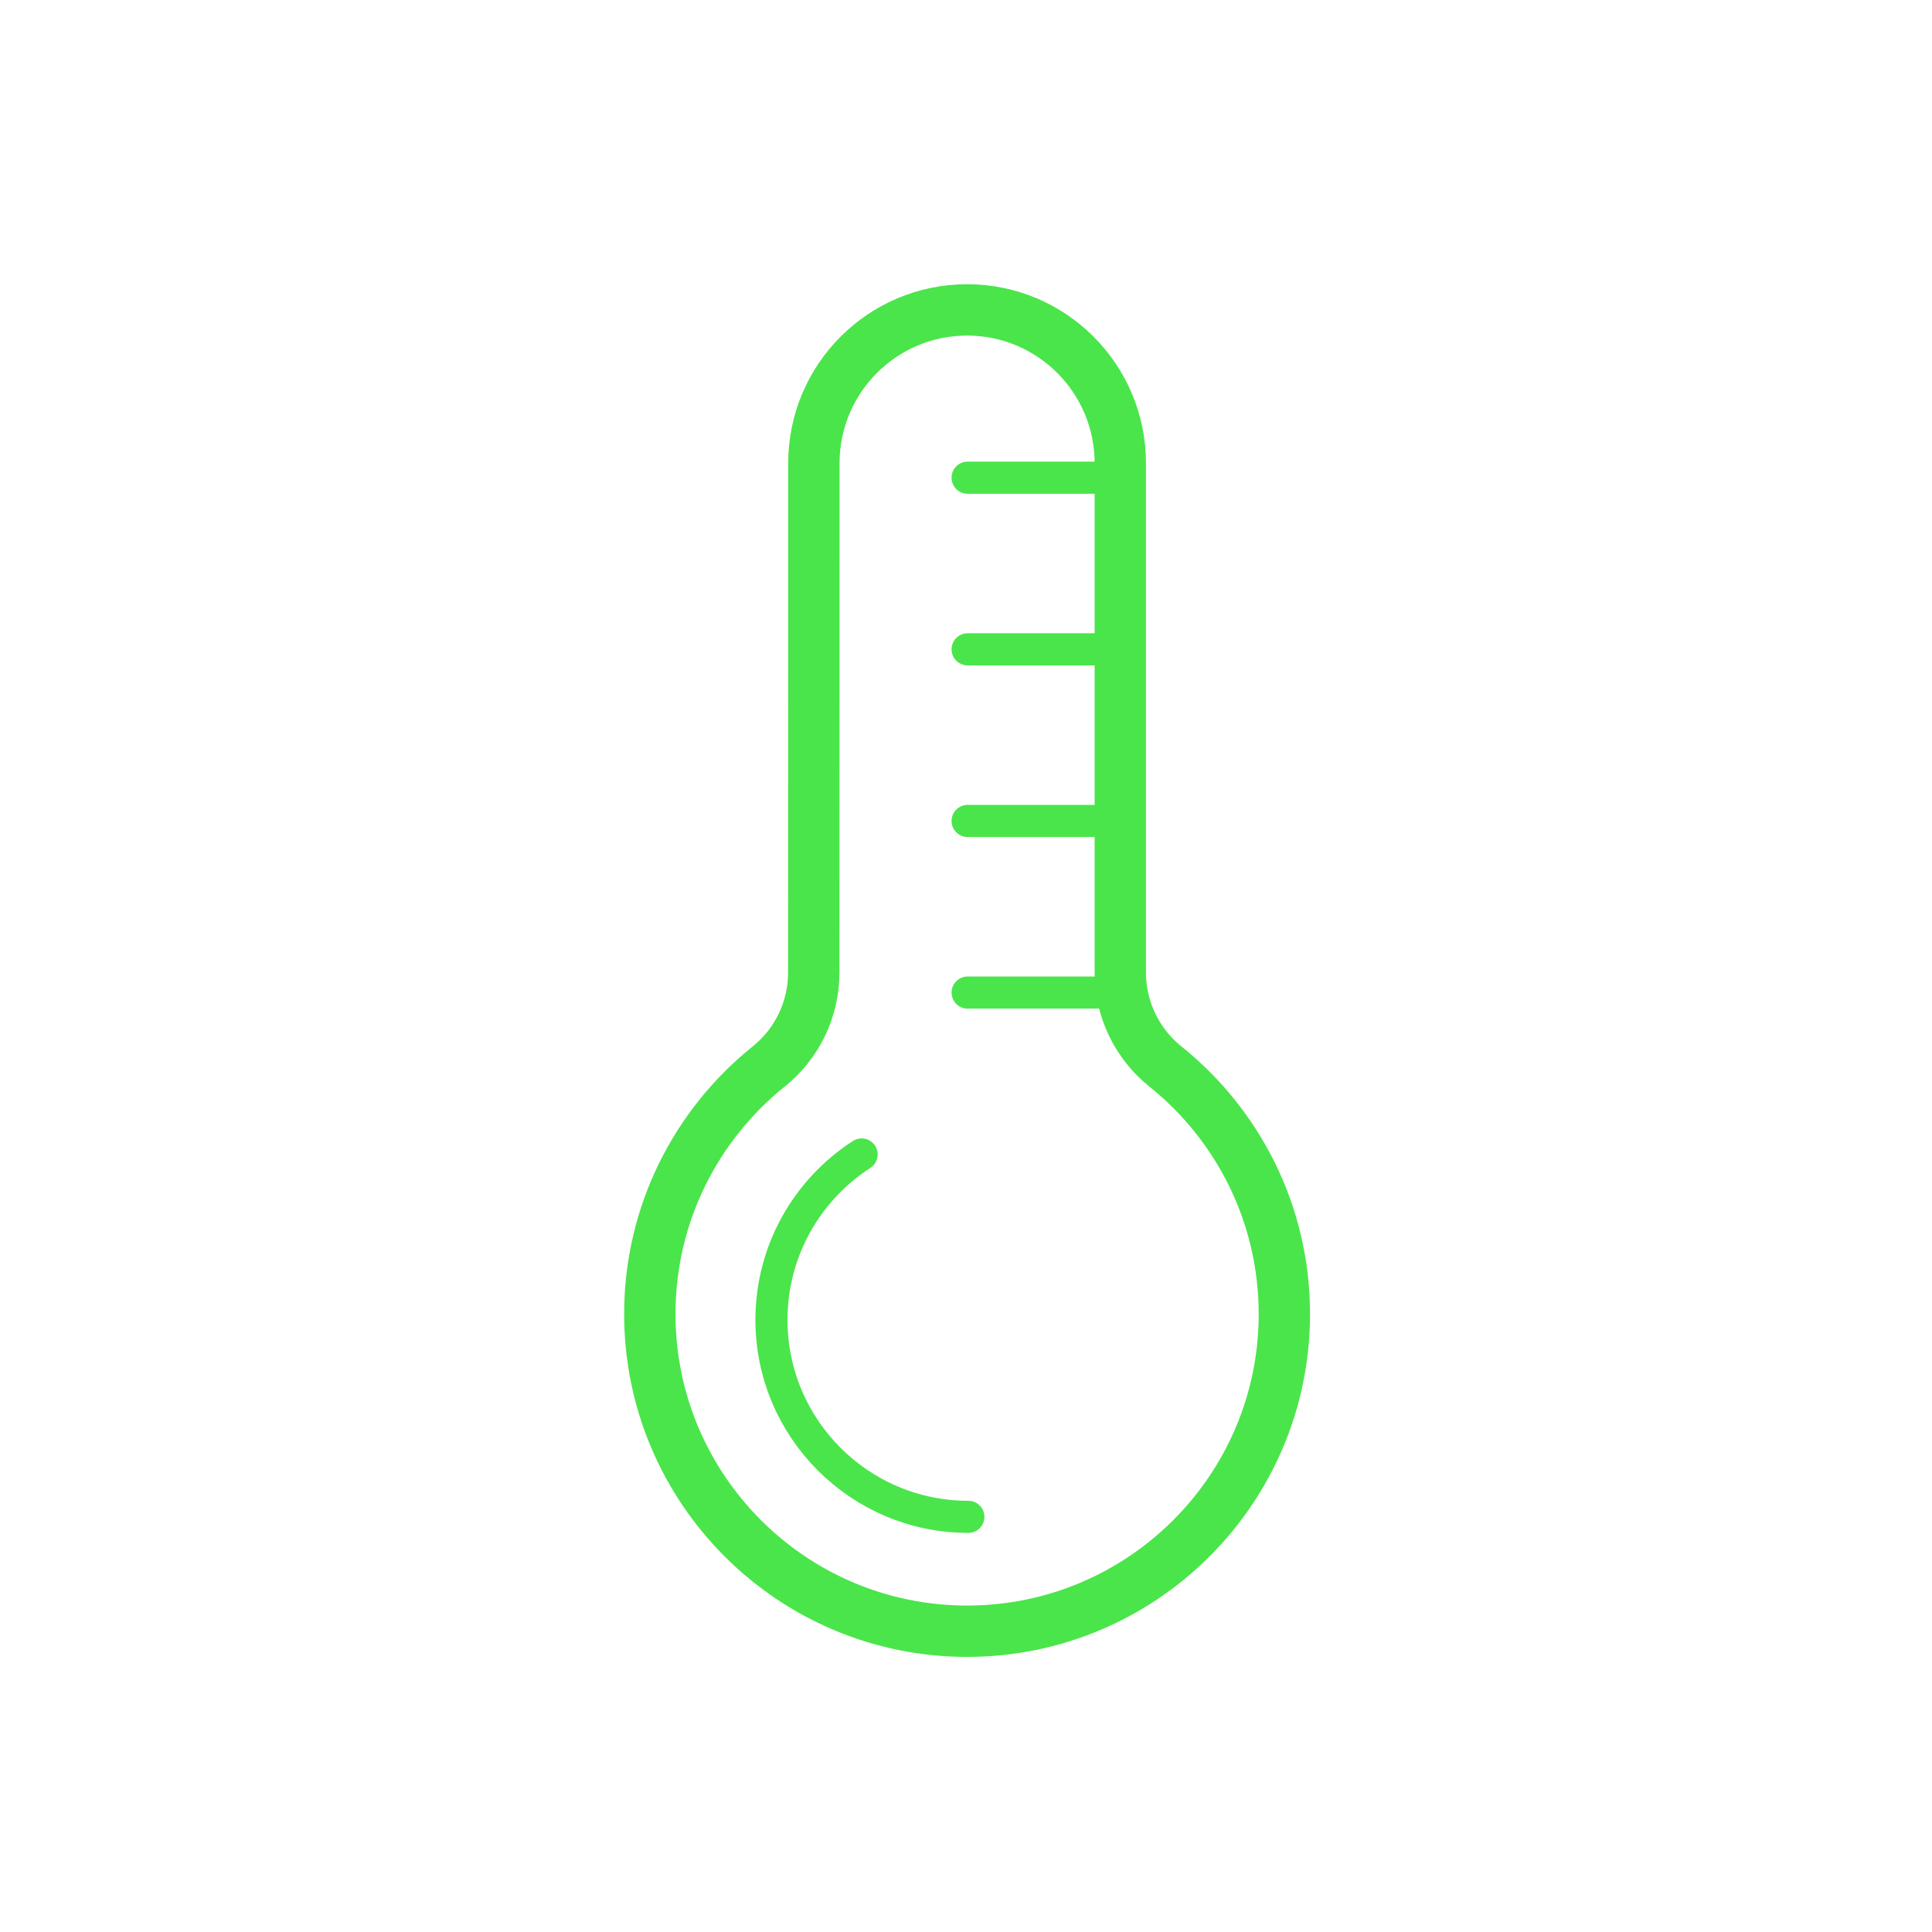 <svg width="100%" height="100%" viewBox="0 0 301 301" version="1.1" style="fill-rule:evenodd;clip-rule:evenodd;stroke-linecap:round;stroke-linejoin:round;stroke-miterlimit:1.5;">
    <g transform="matrix(1,0,0,1,-2096,-1099)">
        <g id="Temperature" transform="matrix(1,0,0,1,1775.73,1100.19)">
            <rect x="320.961" y="-0.306" width="299.953" height="299.953" style="fill:none;"/>
            <g transform="matrix(1,0,0,1,-1772.7,-1100.19)">
                <path d="M2212.74,1265.15C2217.17,1261.6 2219.75,1256.22 2219.75,1250.53C2219.77,1227.28 2219.77,1171.16 2219.77,1171.16C2219.77,1157.98 2230.46,1147.28 2243.64,1147.28C2256.82,1147.28 2267.51,1157.98 2267.51,1171.16L2267.51,1250.53C2267.51,1256.22 2270.1,1261.61 2274.54,1265.16C2285.83,1274.22 2293.07,1288.13 2293.07,1303.72C2293.07,1331 2270.92,1353.14 2243.64,1353.14C2216.36,1353.14 2194.21,1331 2194.21,1303.72C2194.21,1288.13 2201.45,1274.22 2212.74,1265.15Z" style="fill:none;stroke:#4ae54a;stroke-width:8px;"/>
            </g>
            <g transform="matrix(1,0,0,1,-1780.91,-1097.74)">
                <path d="M2252.05,1332.87C2235.12,1332.87 2221.37,1319.12 2221.37,1302.18C2221.37,1291.38 2226.97,1281.87 2235.42,1276.41" style="fill:none;stroke:#4ae54a;stroke-width:5px;"/>
            </g>
            <g transform="matrix(0.721,0,0,0.721,-1134.61,-772.746)">
                <path d="M2226.95,1173.34L2259.8,1173.34" style="fill:none;stroke:#4ae54a;stroke-width:6.94px;"/>
            </g>
            <g transform="matrix(0.721,0,0,0.721,-1134.61,-692.53)">
                <path d="M2226.95,1173.34L2259.8,1173.34" style="fill:none;stroke:#4ae54a;stroke-width:6.94px;"/>
            </g>
            <g transform="matrix(0.721,0,0,0.721,-1134.61,-719.268)">
                <path d="M2226.95,1173.34L2259.8,1173.34" style="fill:none;stroke:#4ae54a;stroke-width:6.94px;"/>
            </g>
            <g transform="matrix(0.721,0,0,0.721,-1134.61,-746.007)">
                <path d="M2226.95,1173.34L2259.8,1173.34" style="fill:none;stroke:#4ae54a;stroke-width:6.94px;"/>
            </g>
        </g>
    </g>
</svg>

